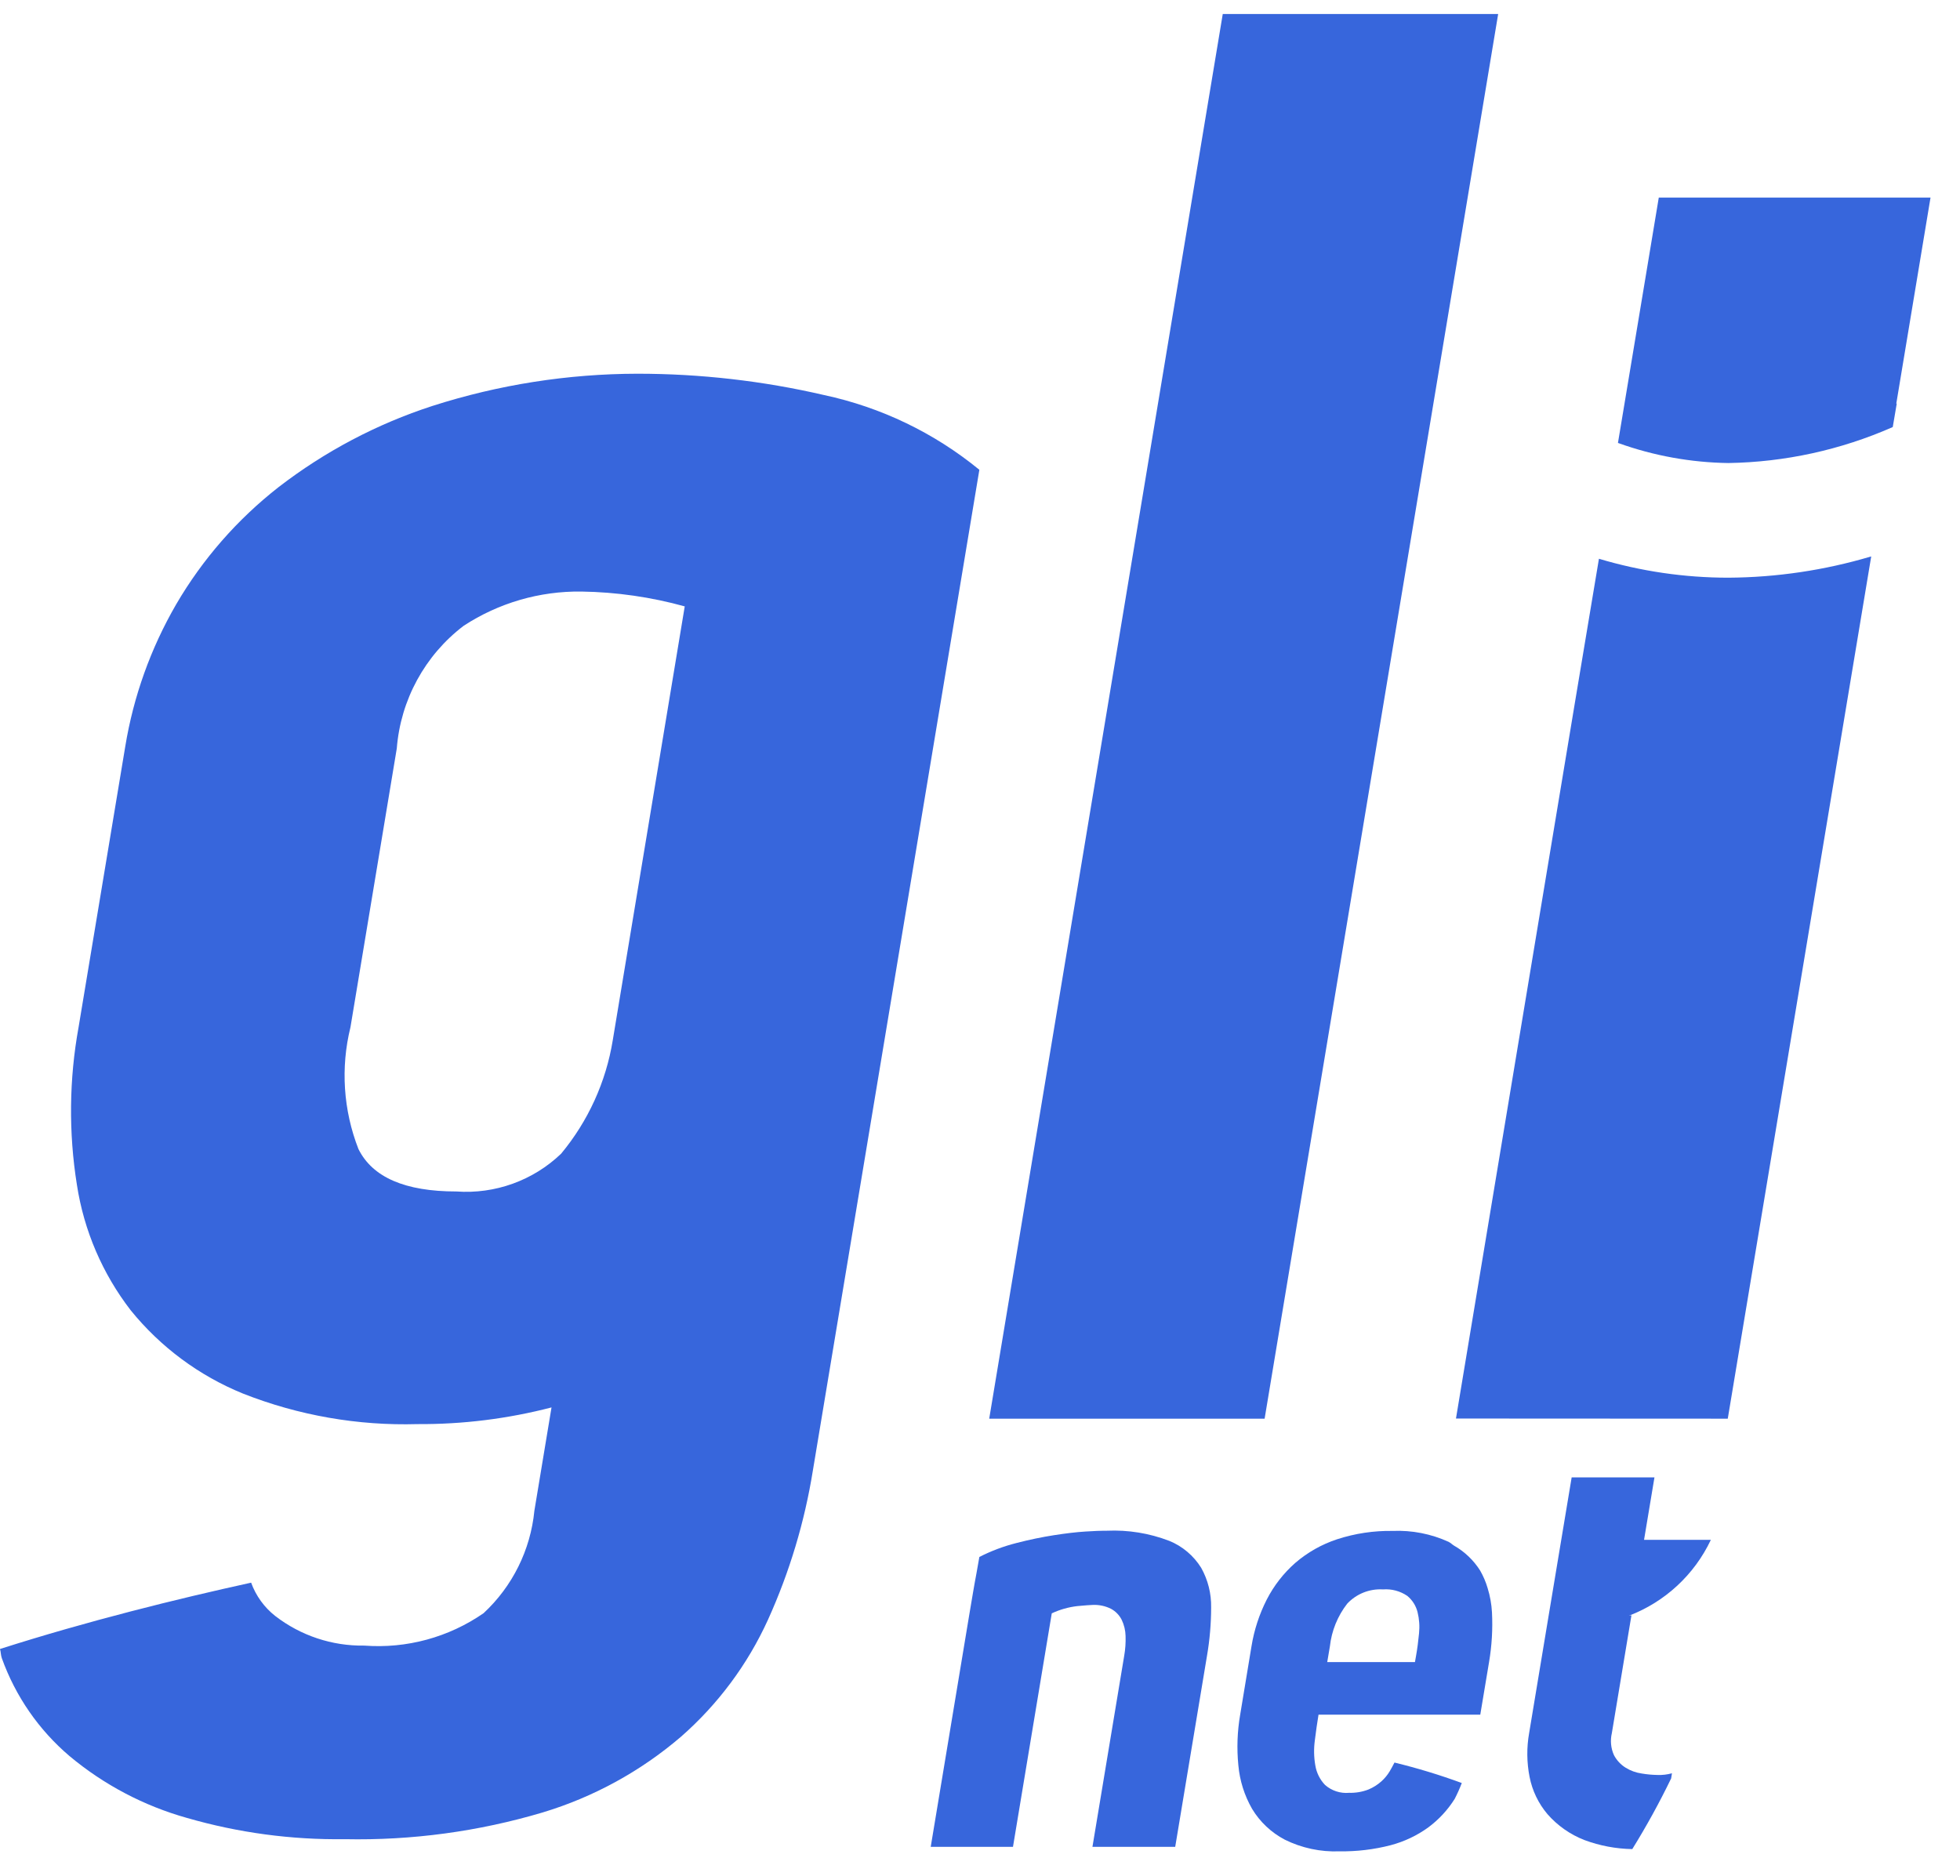 <svg width="70" height="67" viewBox="0 0 70 67" fill="none" xmlns="http://www.w3.org/2000/svg">
<g clip-path="url(#clip0_81_457)">
<path d="M22.77 13.348C25.011 13.348 27.244 13.603 29.427 14.109C31.463 14.544 33.366 15.459 34.977 16.779L29.033 52.51C28.738 54.354 28.198 56.15 27.428 57.851C26.701 59.45 25.641 60.874 24.319 62.031C22.879 63.265 21.198 64.186 19.382 64.734C17.089 65.416 14.705 65.738 12.313 65.689C10.408 65.715 8.508 65.459 6.677 64.93C5.138 64.498 3.708 63.745 2.481 62.719C1.384 61.786 0.551 60.58 0.065 59.224C0.027 59.12 0.032 59 0 58.896C3.13 57.897 6.314 57.11 8.969 56.527C9.139 56.995 9.436 57.407 9.827 57.715C10.737 58.419 11.86 58.793 13.011 58.775C14.522 58.889 16.026 58.48 17.271 57.617C18.302 56.66 18.947 55.359 19.085 53.959L19.697 50.268C18.135 50.674 16.526 50.874 14.912 50.864C12.78 50.926 10.658 50.555 8.674 49.772C7.11 49.135 5.733 48.113 4.67 46.801C3.66 45.494 2.998 43.952 2.747 42.319C2.448 40.451 2.468 38.545 2.807 36.684L4.473 26.665C4.766 24.876 5.382 23.155 6.291 21.586C7.234 19.97 8.477 18.549 9.951 17.397C11.603 16.123 13.461 15.142 15.445 14.498C17.813 13.739 20.284 13.352 22.77 13.348ZM20.768 21.128C19.274 21.108 17.808 21.534 16.558 22.352C15.175 23.405 14.307 24.998 14.171 26.731L12.516 36.691C12.16 38.134 12.26 39.653 12.801 41.038C13.304 42.053 14.472 42.555 16.297 42.555C17.678 42.655 19.038 42.166 20.038 41.208C21.005 40.044 21.643 38.643 21.885 37.15L24.455 21.658C23.254 21.325 22.014 21.147 20.768 21.128Z" fill="#3766DC"/>
<path d="M43.67 0.5L35.329 50.67H45.165L53.506 0.5H43.67Z" fill="#3766DC"/>
<path d="M61.728 16.538C63.745 16.506 65.735 16.071 67.582 15.26L67.599 15.25L67.741 14.414H67.725L68.489 9.815L68.947 7.058H59.242L58.784 9.815L57.784 15.821L57.801 15.826C59.062 16.279 60.389 16.519 61.728 16.538L61.728 16.538Z" fill="#3766DC"/>
<path d="M61.706 50.67L66.829 19.875L66.806 19.88C65.157 20.369 63.446 20.623 61.726 20.633C60.162 20.633 58.605 20.405 57.105 19.957L56.229 25.203L51.999 50.665L61.706 50.67Z" fill="#3766DC"/>
<path d="M41.756 55.033C41.047 54.76 40.289 54.638 39.53 54.672H39.431C39.314 54.672 39.09 54.681 38.764 54.701C38.439 54.721 38.064 54.766 37.64 54.832C37.216 54.898 36.769 54.99 36.301 55.111C35.842 55.227 35.398 55.394 34.977 55.609C34.951 55.768 34.914 55.965 34.873 56.197C34.831 56.429 34.787 56.653 34.753 56.866L34.625 57.623L33.24 65.962H36.178L37.563 57.623C37.851 57.488 38.159 57.401 38.474 57.364C38.755 57.338 38.942 57.324 39.033 57.322C39.257 57.313 39.48 57.361 39.681 57.462C39.843 57.55 39.975 57.686 40.059 57.851C40.147 58.032 40.194 58.23 40.199 58.431C40.207 58.668 40.191 58.906 40.15 59.139L39.016 65.962H41.972L43.107 59.139C43.205 58.569 43.254 57.992 43.255 57.414C43.264 56.919 43.142 56.43 42.9 55.998C42.63 55.563 42.23 55.225 41.756 55.032V55.033Z" fill="#3766DC"/>
<path d="M49.737 54.679C50.424 54.65 51.108 54.783 51.734 55.068C51.809 55.107 51.862 55.162 51.929 55.204C52.309 55.42 52.63 55.727 52.863 56.096C52.976 56.294 53.066 56.504 53.13 56.723C53.217 57.005 53.269 57.296 53.285 57.59C53.315 58.184 53.28 58.78 53.18 59.367L52.867 61.242H47.09C47.043 61.521 47.001 61.823 46.96 62.148C46.918 62.45 46.923 62.756 46.976 63.056C47.019 63.318 47.14 63.562 47.324 63.753C47.56 63.96 47.871 64.061 48.183 64.033C48.419 64.04 48.655 63.999 48.875 63.914C49.044 63.843 49.2 63.745 49.336 63.623C49.452 63.519 49.553 63.397 49.633 63.263C49.696 63.153 49.752 63.054 49.803 62.952C50.617 63.15 51.42 63.394 52.207 63.683C52.133 63.876 52.049 64.065 51.954 64.249C51.706 64.643 51.387 64.988 51.013 65.266C50.608 65.56 50.151 65.776 49.667 65.904C49.069 66.059 48.452 66.132 47.835 66.123C47.16 66.149 46.489 66.005 45.885 65.706C45.403 65.453 44.999 65.073 44.718 64.607C44.444 64.13 44.276 63.599 44.227 63.05C44.167 62.445 44.189 61.835 44.293 61.236L44.696 58.801C44.79 58.219 44.974 57.655 45.242 57.129C45.496 56.634 45.84 56.191 46.258 55.823C46.695 55.446 47.203 55.159 47.751 54.978C48.392 54.769 49.063 54.668 49.737 54.679ZM49.392 56.768C48.912 56.739 48.443 56.926 48.114 57.278C47.771 57.72 47.557 58.248 47.496 58.804L47.401 59.364H50.534L50.576 59.124C50.621 58.871 50.654 58.61 50.68 58.337C50.706 58.083 50.688 57.827 50.627 57.579C50.57 57.351 50.441 57.147 50.26 56.999C50.005 56.826 49.699 56.744 49.392 56.768Z" fill="#3766DC"/>
<path d="M59.713 63.335C59.543 63.382 59.367 63.403 59.19 63.395C59.004 63.392 58.819 63.375 58.636 63.344C58.431 63.315 58.235 63.245 58.059 63.136C57.883 63.027 57.739 62.872 57.642 62.689C57.53 62.442 57.504 62.165 57.566 61.901L58.266 57.691L58.174 57.708C59.463 57.216 60.512 56.245 61.102 54.998H58.716L59.088 52.766H56.131L55.281 57.871L54.612 61.899C54.52 62.418 54.526 62.95 54.628 63.467C54.724 63.956 54.943 64.412 55.265 64.793C55.625 65.205 56.079 65.523 56.589 65.721C57.135 65.924 57.713 66.033 58.296 66.043C58.802 65.226 59.266 64.383 59.684 63.518L59.713 63.335Z" fill="#3766DC"/>
</g>
<defs>
<clipPath id="clip0_81_457">
<rect width="68.947" height="65.625" fill="white" transform="translate(0 0.5)"/>
</clipPath>
</defs>
</svg>
